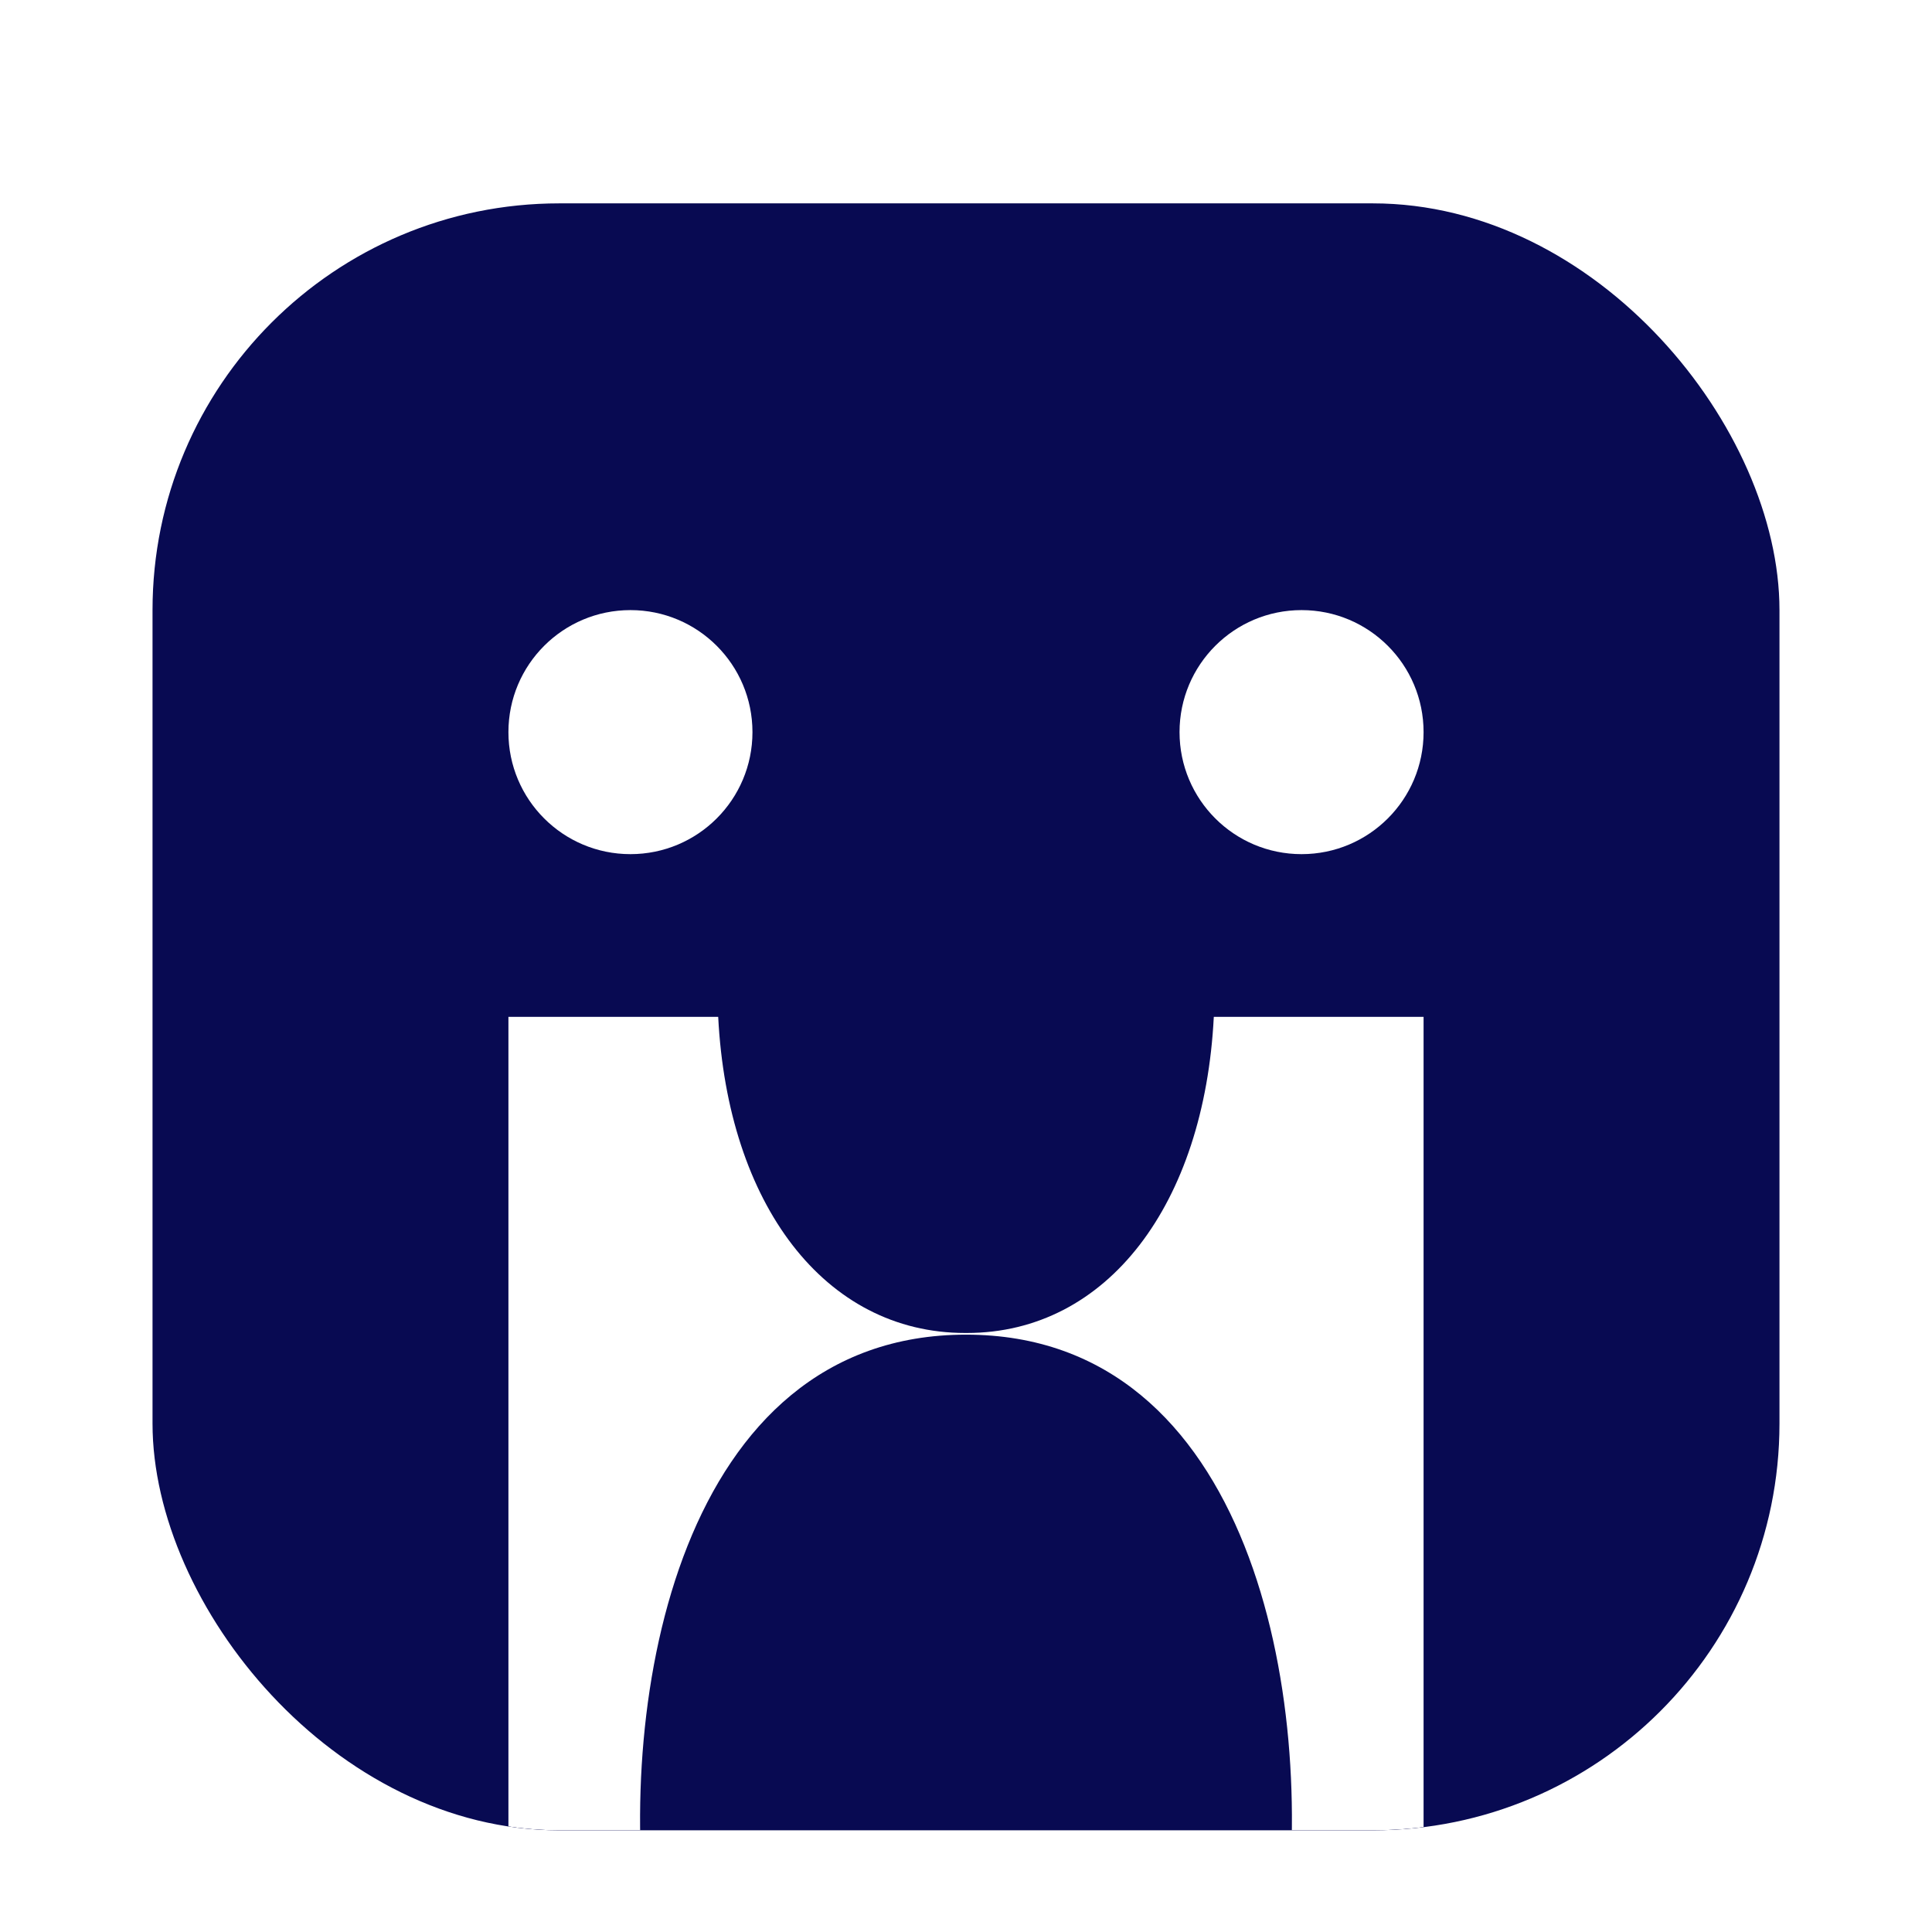 <svg width="38" height="38" viewBox="0 0 38 38" fill="none" xmlns="http://www.w3.org/2000/svg">
<g filter="url(#filter0_dd_7873_391058)">
<g clip-path="url(#clip0_7873_391058)">
<rect x="3" y="2" width="32" height="32" rx="8" fill="#080A52"/>
<g filter="url(#filter1_dd_7873_391058)">
<path fill-rule="evenodd" clip-rule="evenodd" d="M12.4 8C13.726 8 14.8 9.074 14.8 10.4C14.8 11.726 13.726 12.8 12.4 12.8C11.074 12.8 10 11.726 10 10.4C10 9.074 11.074 8 12.4 8Z" fill="white"/>
</g>
<g filter="url(#filter2_dd_7873_391058)">
<path fill-rule="evenodd" clip-rule="evenodd" d="M25.6 8C26.926 8 28 9.074 28 10.4C28 11.726 26.926 12.8 25.6 12.8C24.274 12.8 23.2 11.726 23.2 10.4C23.2 9.074 24.274 8 25.6 8Z" fill="white"/>
</g>
<g filter="url(#filter3_dd_7873_391058)">
<path d="M19 22.251C13.375 22.251 12.111 29.404 12.734 34H10V16H14.126C14.313 19.681 16.217 22.218 18.984 22.218C18.989 22.218 18.995 22.218 19 22.218V22.251Z" fill="white"/>
</g>
<g filter="url(#filter4_dd_7873_391058)">
<path d="M19 22.251C24.625 22.251 25.889 29.404 25.266 34H28V16H23.874C23.687 19.681 21.783 22.218 19.016 22.218C19.011 22.218 19.005 22.218 19 22.218V22.251Z" fill="white"/>
</g>
</g>
</g>
<defs>
<filter id="filter0_dd_7873_391058" x="0" y="0" width="38" height="38" filterUnits="userSpaceOnUse" color-interpolation-filters="sRGB">
<feFlood flood-opacity="0" result="BackgroundImageFix"/>
<feColorMatrix in="SourceAlpha" type="matrix" values="0 0 0 0 0 0 0 0 0 0 0 0 0 0 0 0 0 0 127 0" result="hardAlpha"/>
<feOffset dy="1"/>
<feGaussianBlur stdDeviation="1"/>
<feColorMatrix type="matrix" values="0 0 0 0 0.102 0 0 0 0 0.102 0 0 0 0 0.102 0 0 0 0.06 0"/>
<feBlend mode="normal" in2="BackgroundImageFix" result="effect1_dropShadow_7873_391058"/>
<feColorMatrix in="SourceAlpha" type="matrix" values="0 0 0 0 0 0 0 0 0 0 0 0 0 0 0 0 0 0 127 0" result="hardAlpha"/>
<feOffset dy="1"/>
<feGaussianBlur stdDeviation="1.5"/>
<feColorMatrix type="matrix" values="0 0 0 0 0.102 0 0 0 0 0.102 0 0 0 0 0.102 0 0 0 0.1 0"/>
<feBlend mode="normal" in2="effect1_dropShadow_7873_391058" result="effect2_dropShadow_7873_391058"/>
<feBlend mode="normal" in="SourceGraphic" in2="effect2_dropShadow_7873_391058" result="shape"/>
</filter>
<filter id="filter1_dd_7873_391058" x="7" y="6" width="10.8" height="10.8" filterUnits="userSpaceOnUse" color-interpolation-filters="sRGB">
<feFlood flood-opacity="0" result="BackgroundImageFix"/>
<feColorMatrix in="SourceAlpha" type="matrix" values="0 0 0 0 0 0 0 0 0 0 0 0 0 0 0 0 0 0 127 0" result="hardAlpha"/>
<feOffset dy="1"/>
<feGaussianBlur stdDeviation="1"/>
<feColorMatrix type="matrix" values="0 0 0 0 0.063 0 0 0 0 0.094 0 0 0 0 0.157 0 0 0 0.06 0"/>
<feBlend mode="normal" in2="BackgroundImageFix" result="effect1_dropShadow_7873_391058"/>
<feColorMatrix in="SourceAlpha" type="matrix" values="0 0 0 0 0 0 0 0 0 0 0 0 0 0 0 0 0 0 127 0" result="hardAlpha"/>
<feOffset dy="1"/>
<feGaussianBlur stdDeviation="1.5"/>
<feColorMatrix type="matrix" values="0 0 0 0 0.063 0 0 0 0 0.094 0 0 0 0 0.157 0 0 0 0.1 0"/>
<feBlend mode="normal" in2="effect1_dropShadow_7873_391058" result="effect2_dropShadow_7873_391058"/>
<feBlend mode="normal" in="SourceGraphic" in2="effect2_dropShadow_7873_391058" result="shape"/>
</filter>
<filter id="filter2_dd_7873_391058" x="20.2" y="6" width="10.8" height="10.8" filterUnits="userSpaceOnUse" color-interpolation-filters="sRGB">
<feFlood flood-opacity="0" result="BackgroundImageFix"/>
<feColorMatrix in="SourceAlpha" type="matrix" values="0 0 0 0 0 0 0 0 0 0 0 0 0 0 0 0 0 0 127 0" result="hardAlpha"/>
<feOffset dy="1"/>
<feGaussianBlur stdDeviation="1"/>
<feColorMatrix type="matrix" values="0 0 0 0 0.063 0 0 0 0 0.094 0 0 0 0 0.157 0 0 0 0.06 0"/>
<feBlend mode="normal" in2="BackgroundImageFix" result="effect1_dropShadow_7873_391058"/>
<feColorMatrix in="SourceAlpha" type="matrix" values="0 0 0 0 0 0 0 0 0 0 0 0 0 0 0 0 0 0 127 0" result="hardAlpha"/>
<feOffset dy="1"/>
<feGaussianBlur stdDeviation="1.5"/>
<feColorMatrix type="matrix" values="0 0 0 0 0.063 0 0 0 0 0.094 0 0 0 0 0.157 0 0 0 0.1 0"/>
<feBlend mode="normal" in2="effect1_dropShadow_7873_391058" result="effect2_dropShadow_7873_391058"/>
<feBlend mode="normal" in="SourceGraphic" in2="effect2_dropShadow_7873_391058" result="shape"/>
</filter>
<filter id="filter3_dd_7873_391058" x="7" y="14" width="15" height="24" filterUnits="userSpaceOnUse" color-interpolation-filters="sRGB">
<feFlood flood-opacity="0" result="BackgroundImageFix"/>
<feColorMatrix in="SourceAlpha" type="matrix" values="0 0 0 0 0 0 0 0 0 0 0 0 0 0 0 0 0 0 127 0" result="hardAlpha"/>
<feOffset dy="1"/>
<feGaussianBlur stdDeviation="1"/>
<feColorMatrix type="matrix" values="0 0 0 0 0.063 0 0 0 0 0.094 0 0 0 0 0.157 0 0 0 0.06 0"/>
<feBlend mode="normal" in2="BackgroundImageFix" result="effect1_dropShadow_7873_391058"/>
<feColorMatrix in="SourceAlpha" type="matrix" values="0 0 0 0 0 0 0 0 0 0 0 0 0 0 0 0 0 0 127 0" result="hardAlpha"/>
<feOffset dy="1"/>
<feGaussianBlur stdDeviation="1.5"/>
<feColorMatrix type="matrix" values="0 0 0 0 0.063 0 0 0 0 0.094 0 0 0 0 0.157 0 0 0 0.1 0"/>
<feBlend mode="normal" in2="effect1_dropShadow_7873_391058" result="effect2_dropShadow_7873_391058"/>
<feBlend mode="normal" in="SourceGraphic" in2="effect2_dropShadow_7873_391058" result="shape"/>
</filter>
<filter id="filter4_dd_7873_391058" x="16" y="14" width="15" height="24" filterUnits="userSpaceOnUse" color-interpolation-filters="sRGB">
<feFlood flood-opacity="0" result="BackgroundImageFix"/>
<feColorMatrix in="SourceAlpha" type="matrix" values="0 0 0 0 0 0 0 0 0 0 0 0 0 0 0 0 0 0 127 0" result="hardAlpha"/>
<feOffset dy="1"/>
<feGaussianBlur stdDeviation="1"/>
<feColorMatrix type="matrix" values="0 0 0 0 0.063 0 0 0 0 0.094 0 0 0 0 0.157 0 0 0 0.06 0"/>
<feBlend mode="normal" in2="BackgroundImageFix" result="effect1_dropShadow_7873_391058"/>
<feColorMatrix in="SourceAlpha" type="matrix" values="0 0 0 0 0 0 0 0 0 0 0 0 0 0 0 0 0 0 127 0" result="hardAlpha"/>
<feOffset dy="1"/>
<feGaussianBlur stdDeviation="1.5"/>
<feColorMatrix type="matrix" values="0 0 0 0 0.063 0 0 0 0 0.094 0 0 0 0 0.157 0 0 0 0.1 0"/>
<feBlend mode="normal" in2="effect1_dropShadow_7873_391058" result="effect2_dropShadow_7873_391058"/>
<feBlend mode="normal" in="SourceGraphic" in2="effect2_dropShadow_7873_391058" result="shape"/>
</filter>
<clipPath id="clip0_7873_391058">
<rect x="3" y="2" width="32" height="32" rx="8" fill="white"/>
</clipPath>
</defs>
</svg>
